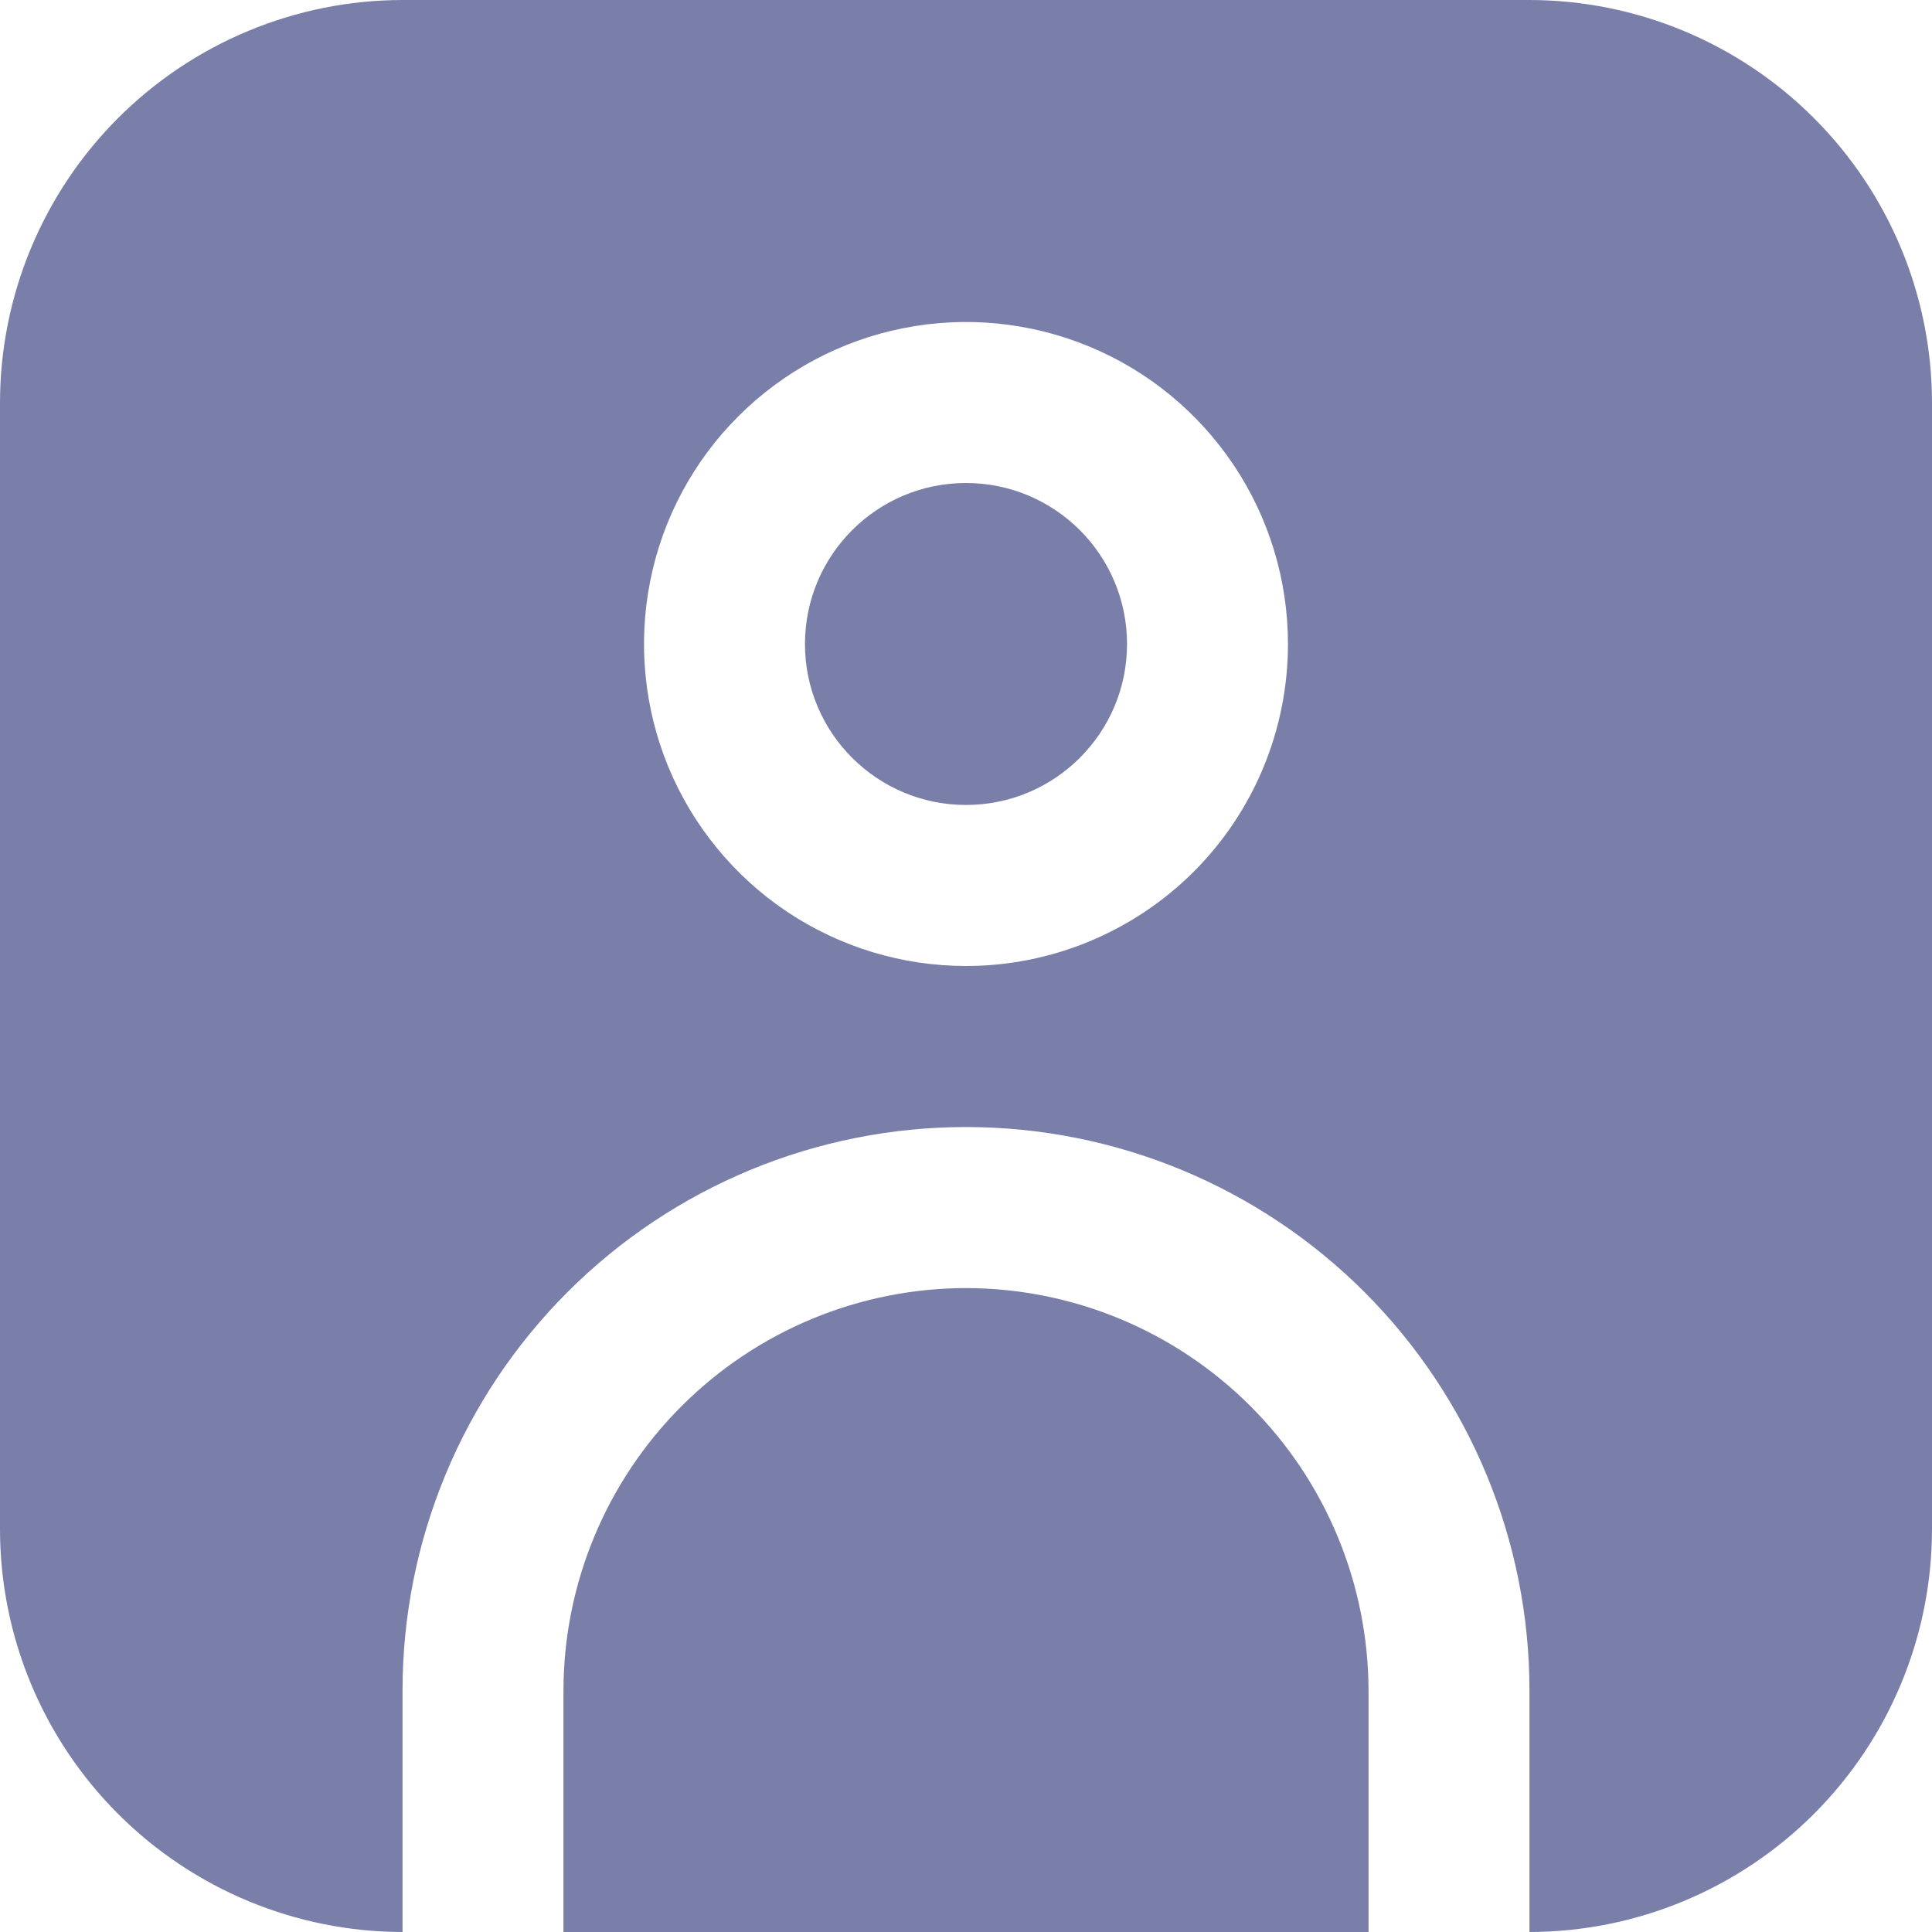 <svg width="17" height="17" viewBox="0 0 17 17" fill="none" xmlns="http://www.w3.org/2000/svg">
<g clip-path="url(#clip0_879_14330)">
<path d="M13.458 0H3.542C2.603 0.001 1.703 0.375 1.039 1.039C0.375 1.703 0.001 2.603 0 3.542L0 13.458C0.001 14.397 0.375 15.297 1.039 15.961C1.703 16.625 2.603 16.999 3.542 17V14.875C3.542 13.56 4.064 12.299 4.994 11.369C5.924 10.439 7.185 9.917 8.5 9.917C9.815 9.917 11.076 10.439 12.006 11.369C12.936 12.299 13.458 13.56 13.458 14.875V17C14.397 16.999 15.297 16.625 15.961 15.961C16.625 15.297 16.999 14.397 17 13.458V3.542C16.999 2.603 16.625 1.703 15.961 1.039C15.297 0.375 14.397 0.001 13.458 0V0ZM8.5 8.5C7.94 8.5 7.392 8.334 6.926 8.023C6.46 7.711 6.097 7.269 5.882 6.751C5.668 6.233 5.612 5.664 5.721 5.114C5.83 4.564 6.1 4.059 6.497 3.663C6.893 3.267 7.398 2.997 7.947 2.888C8.497 2.778 9.067 2.835 9.584 3.049C10.102 3.263 10.544 3.627 10.856 4.093C11.167 4.558 11.333 5.106 11.333 5.667C11.333 6.418 11.035 7.139 10.504 7.67C9.972 8.201 9.251 8.5 8.5 8.5Z" fill="#7A7FAA"/>
<path d="M8.5 7.083C9.282 7.083 9.917 6.449 9.917 5.667C9.917 4.884 9.282 4.25 8.5 4.25C7.718 4.25 7.083 4.884 7.083 5.667C7.083 6.449 7.718 7.083 8.5 7.083Z" fill="#7A7FAA"/>
<path d="M8.5 11.334C7.561 11.335 6.661 11.709 5.997 12.373C5.333 13.037 4.959 13.937 4.958 14.876V17.001H12.042V14.876C12.04 13.937 11.667 13.037 11.003 12.373C10.339 11.709 9.439 11.335 8.5 11.334Z" fill="#7A7FAA"/>
</g>
<defs>
<clipPath id="clip0_879_14330">
<rect width="17" height="17" fill="white"/>
</clipPath>
</defs>
</svg>
